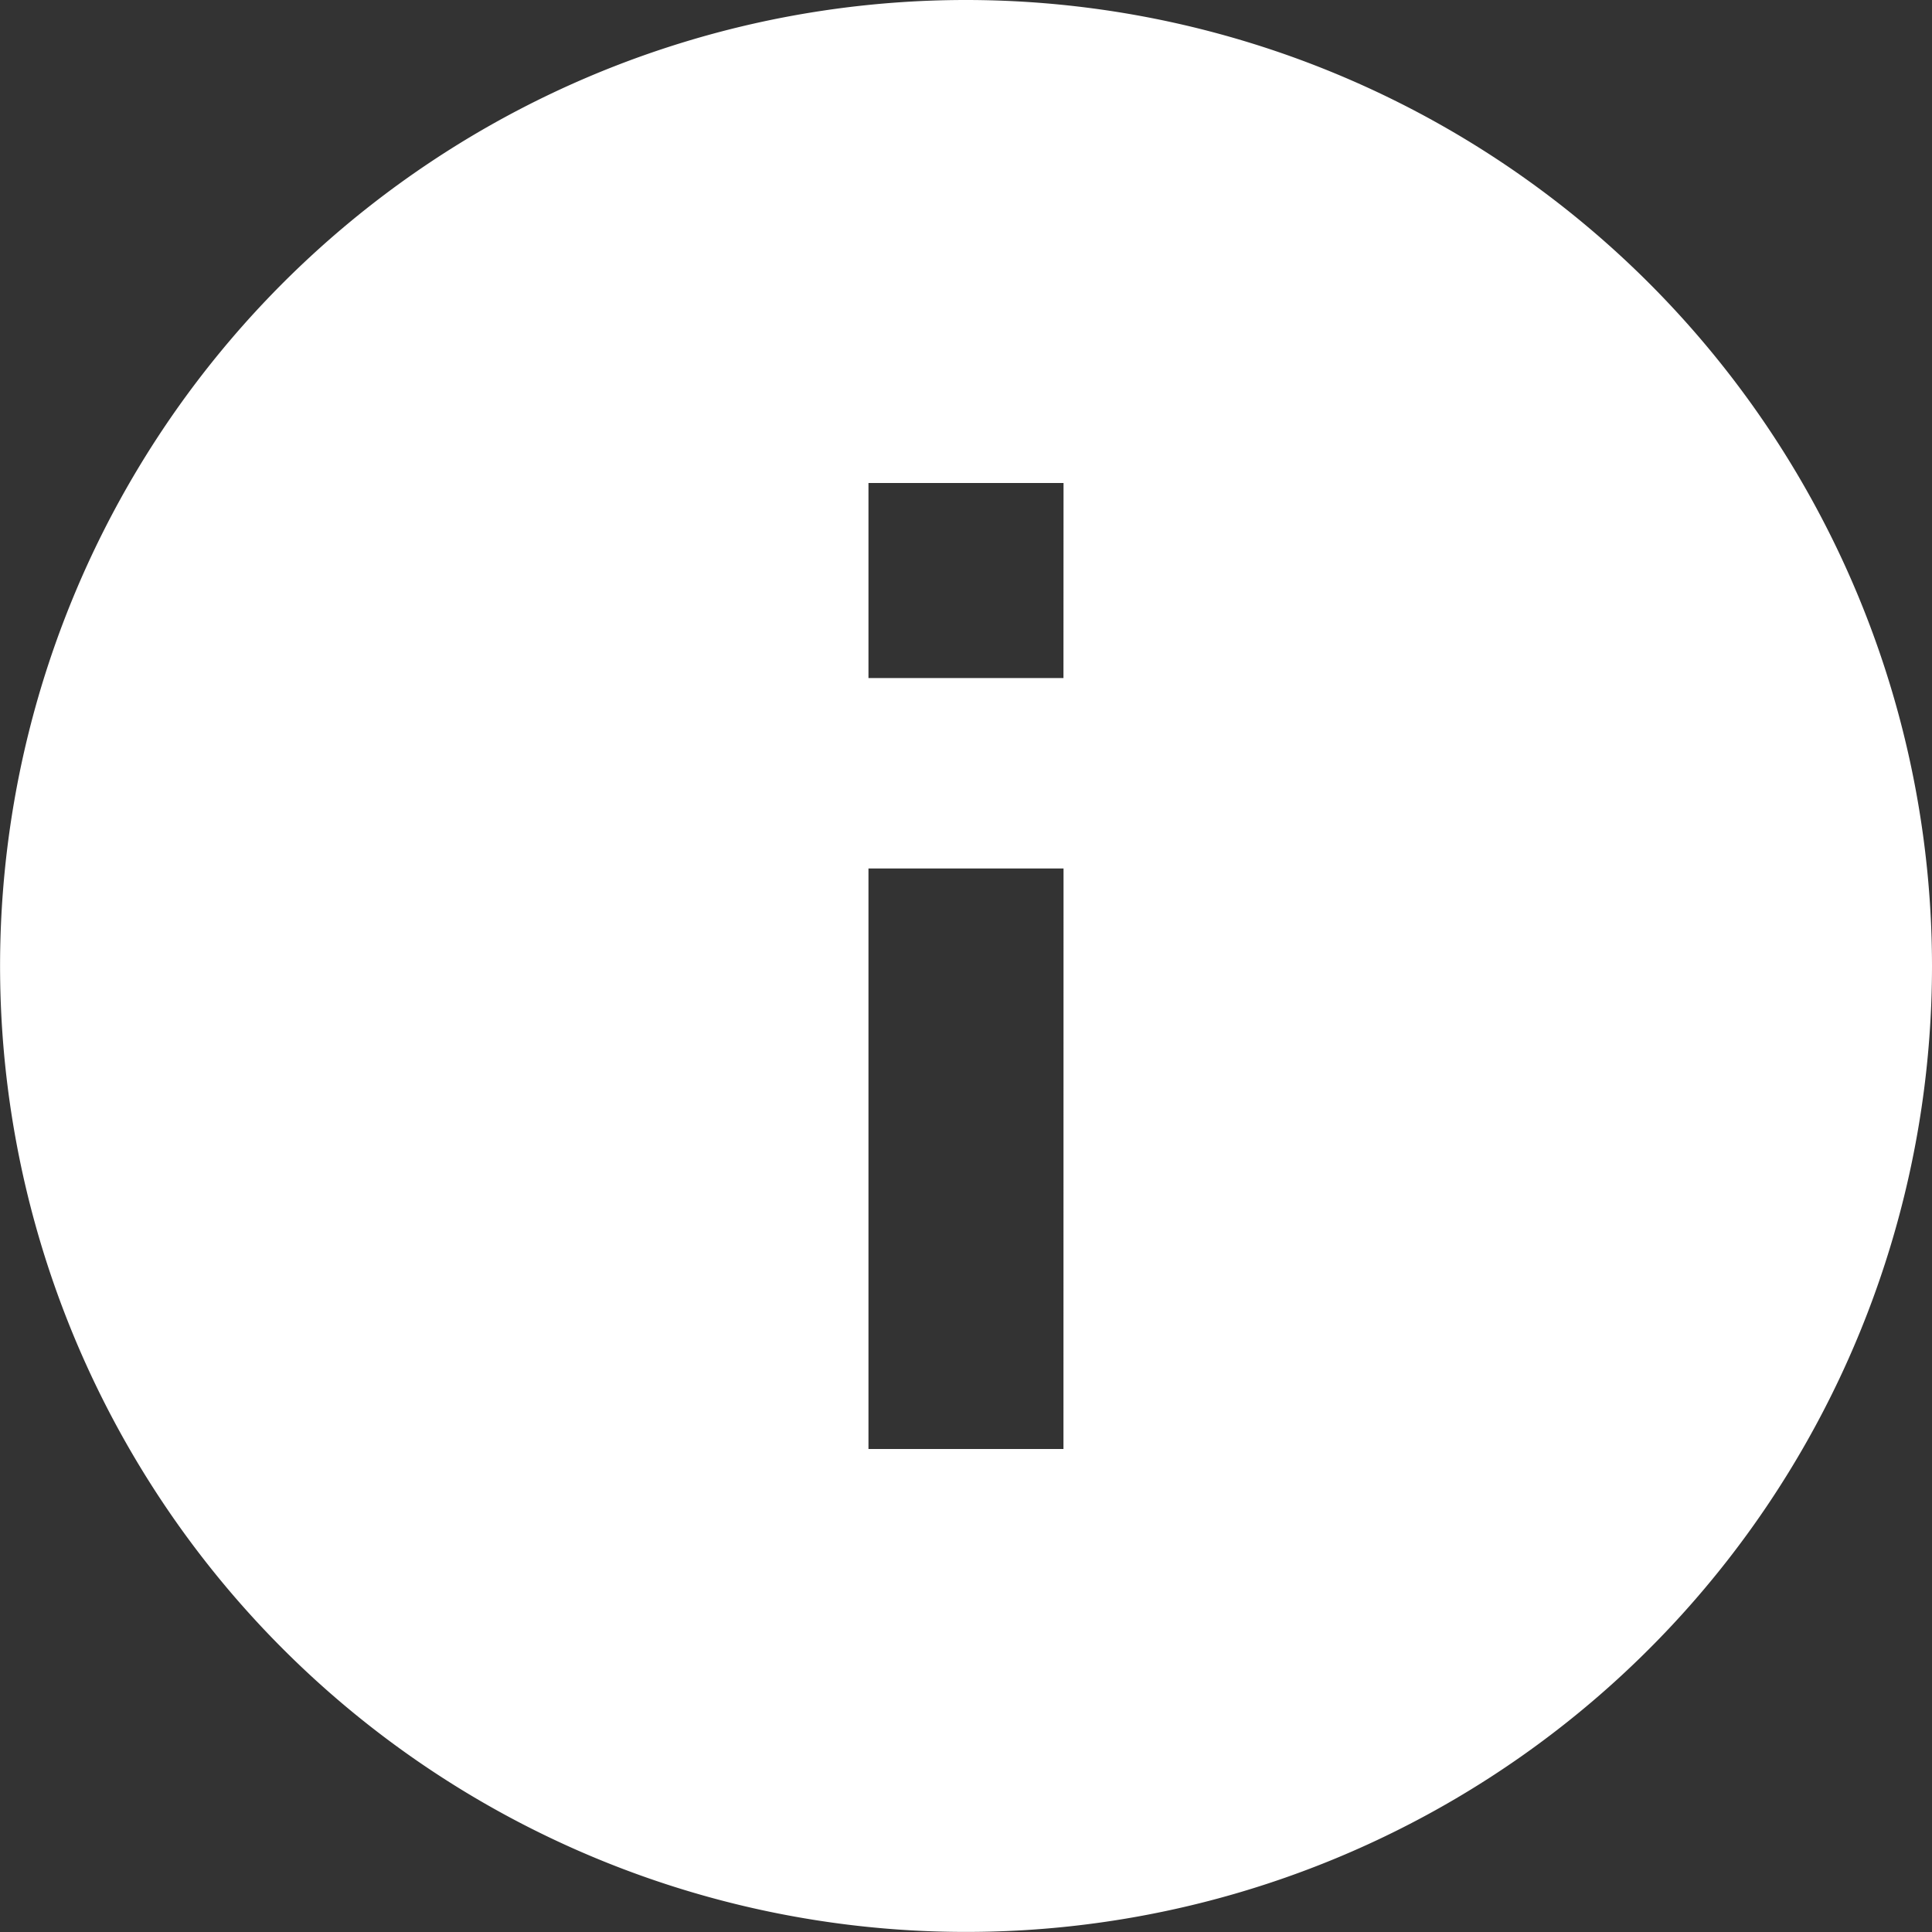 <svg xmlns="http://www.w3.org/2000/svg" width="26.117" height="26.117" viewBox="0 0 26.117 26.117">
  <rect x="0" y="0" width="26.117" height="26.117" fill="#333333" stroke="none"/>
  <path id="_ionicons_svg_md-information-circle" d="M61.058,48A13.058,13.058,0,1,0,74.117,61.058,13.064,13.064,0,0,0,61.058,48Zm1.318,19.588H59.74V59.74h2.637Zm0-10.422H59.74V54.529h2.637Z" transform="translate(-48 -48)" fill="#fff"/>
</svg>
